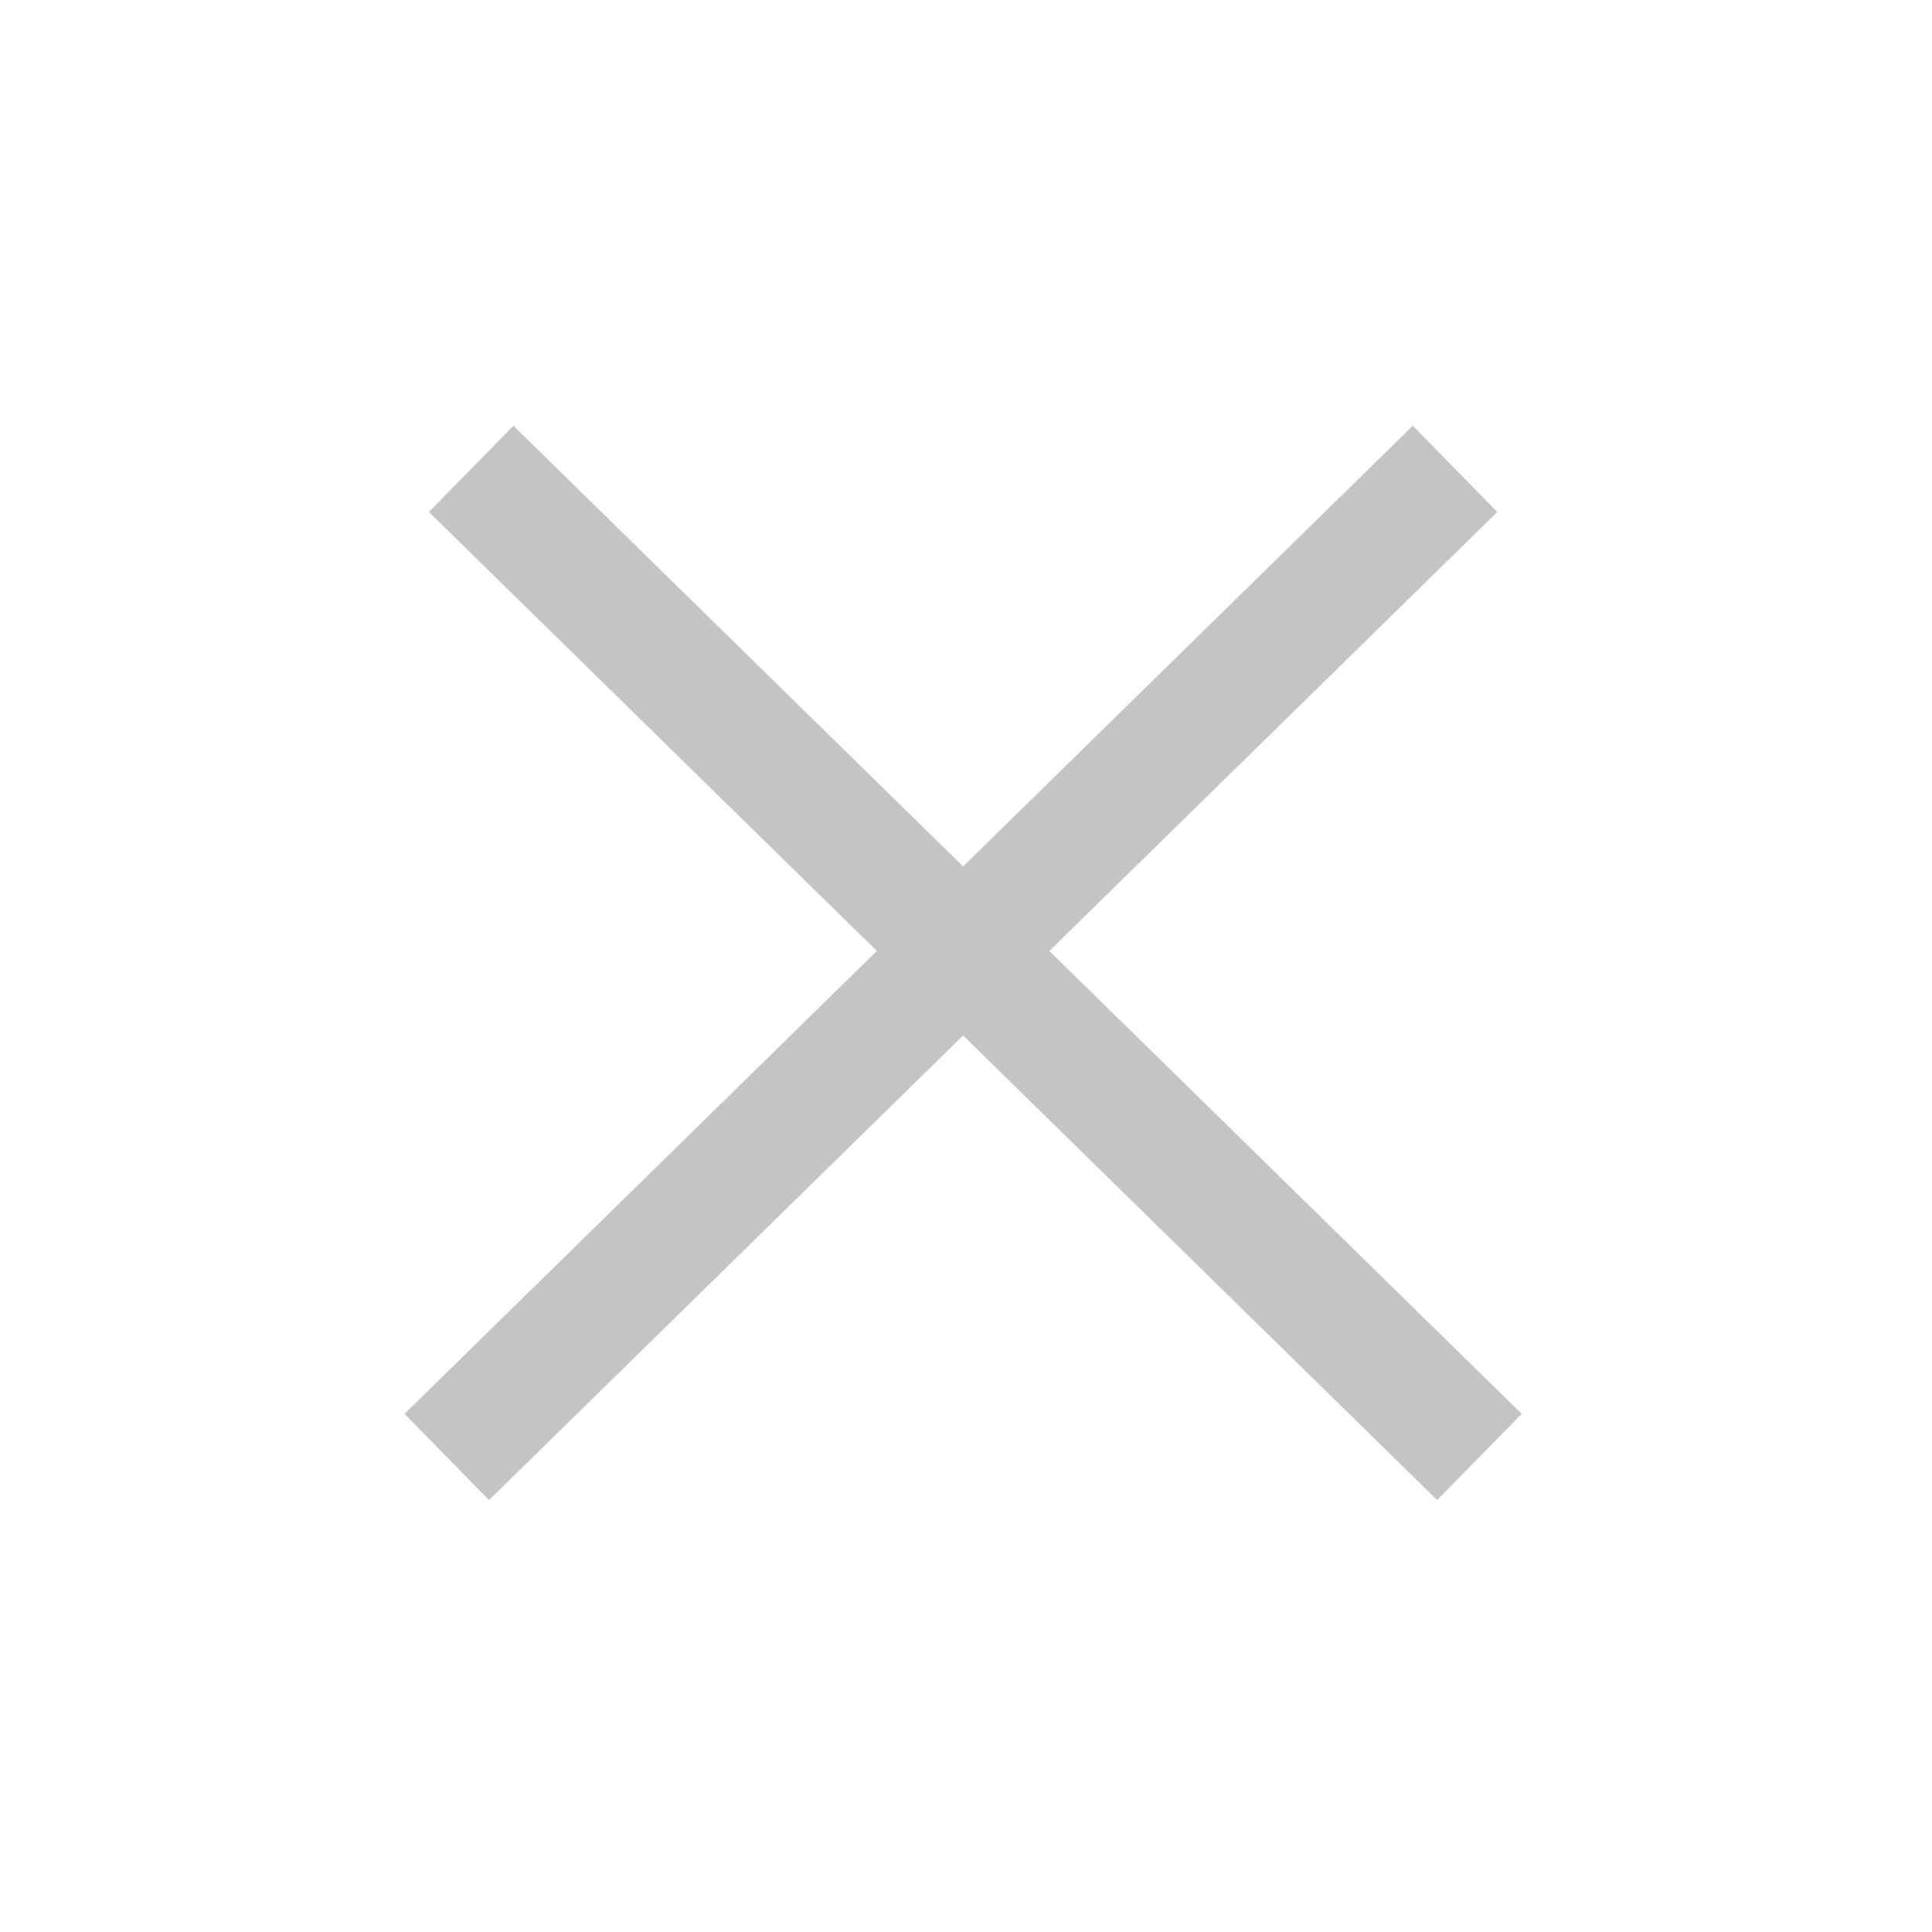 <svg width="16" height="16" viewBox="0 0 16 16" fill="none" xmlns="http://www.w3.org/2000/svg">
<path d="M3.7 12.066L12.05 3.883" stroke="#C4C4C4"/>
<path d="M12.252 12.066L3.902 3.883" stroke="#C4C4C4"/>
</svg>
